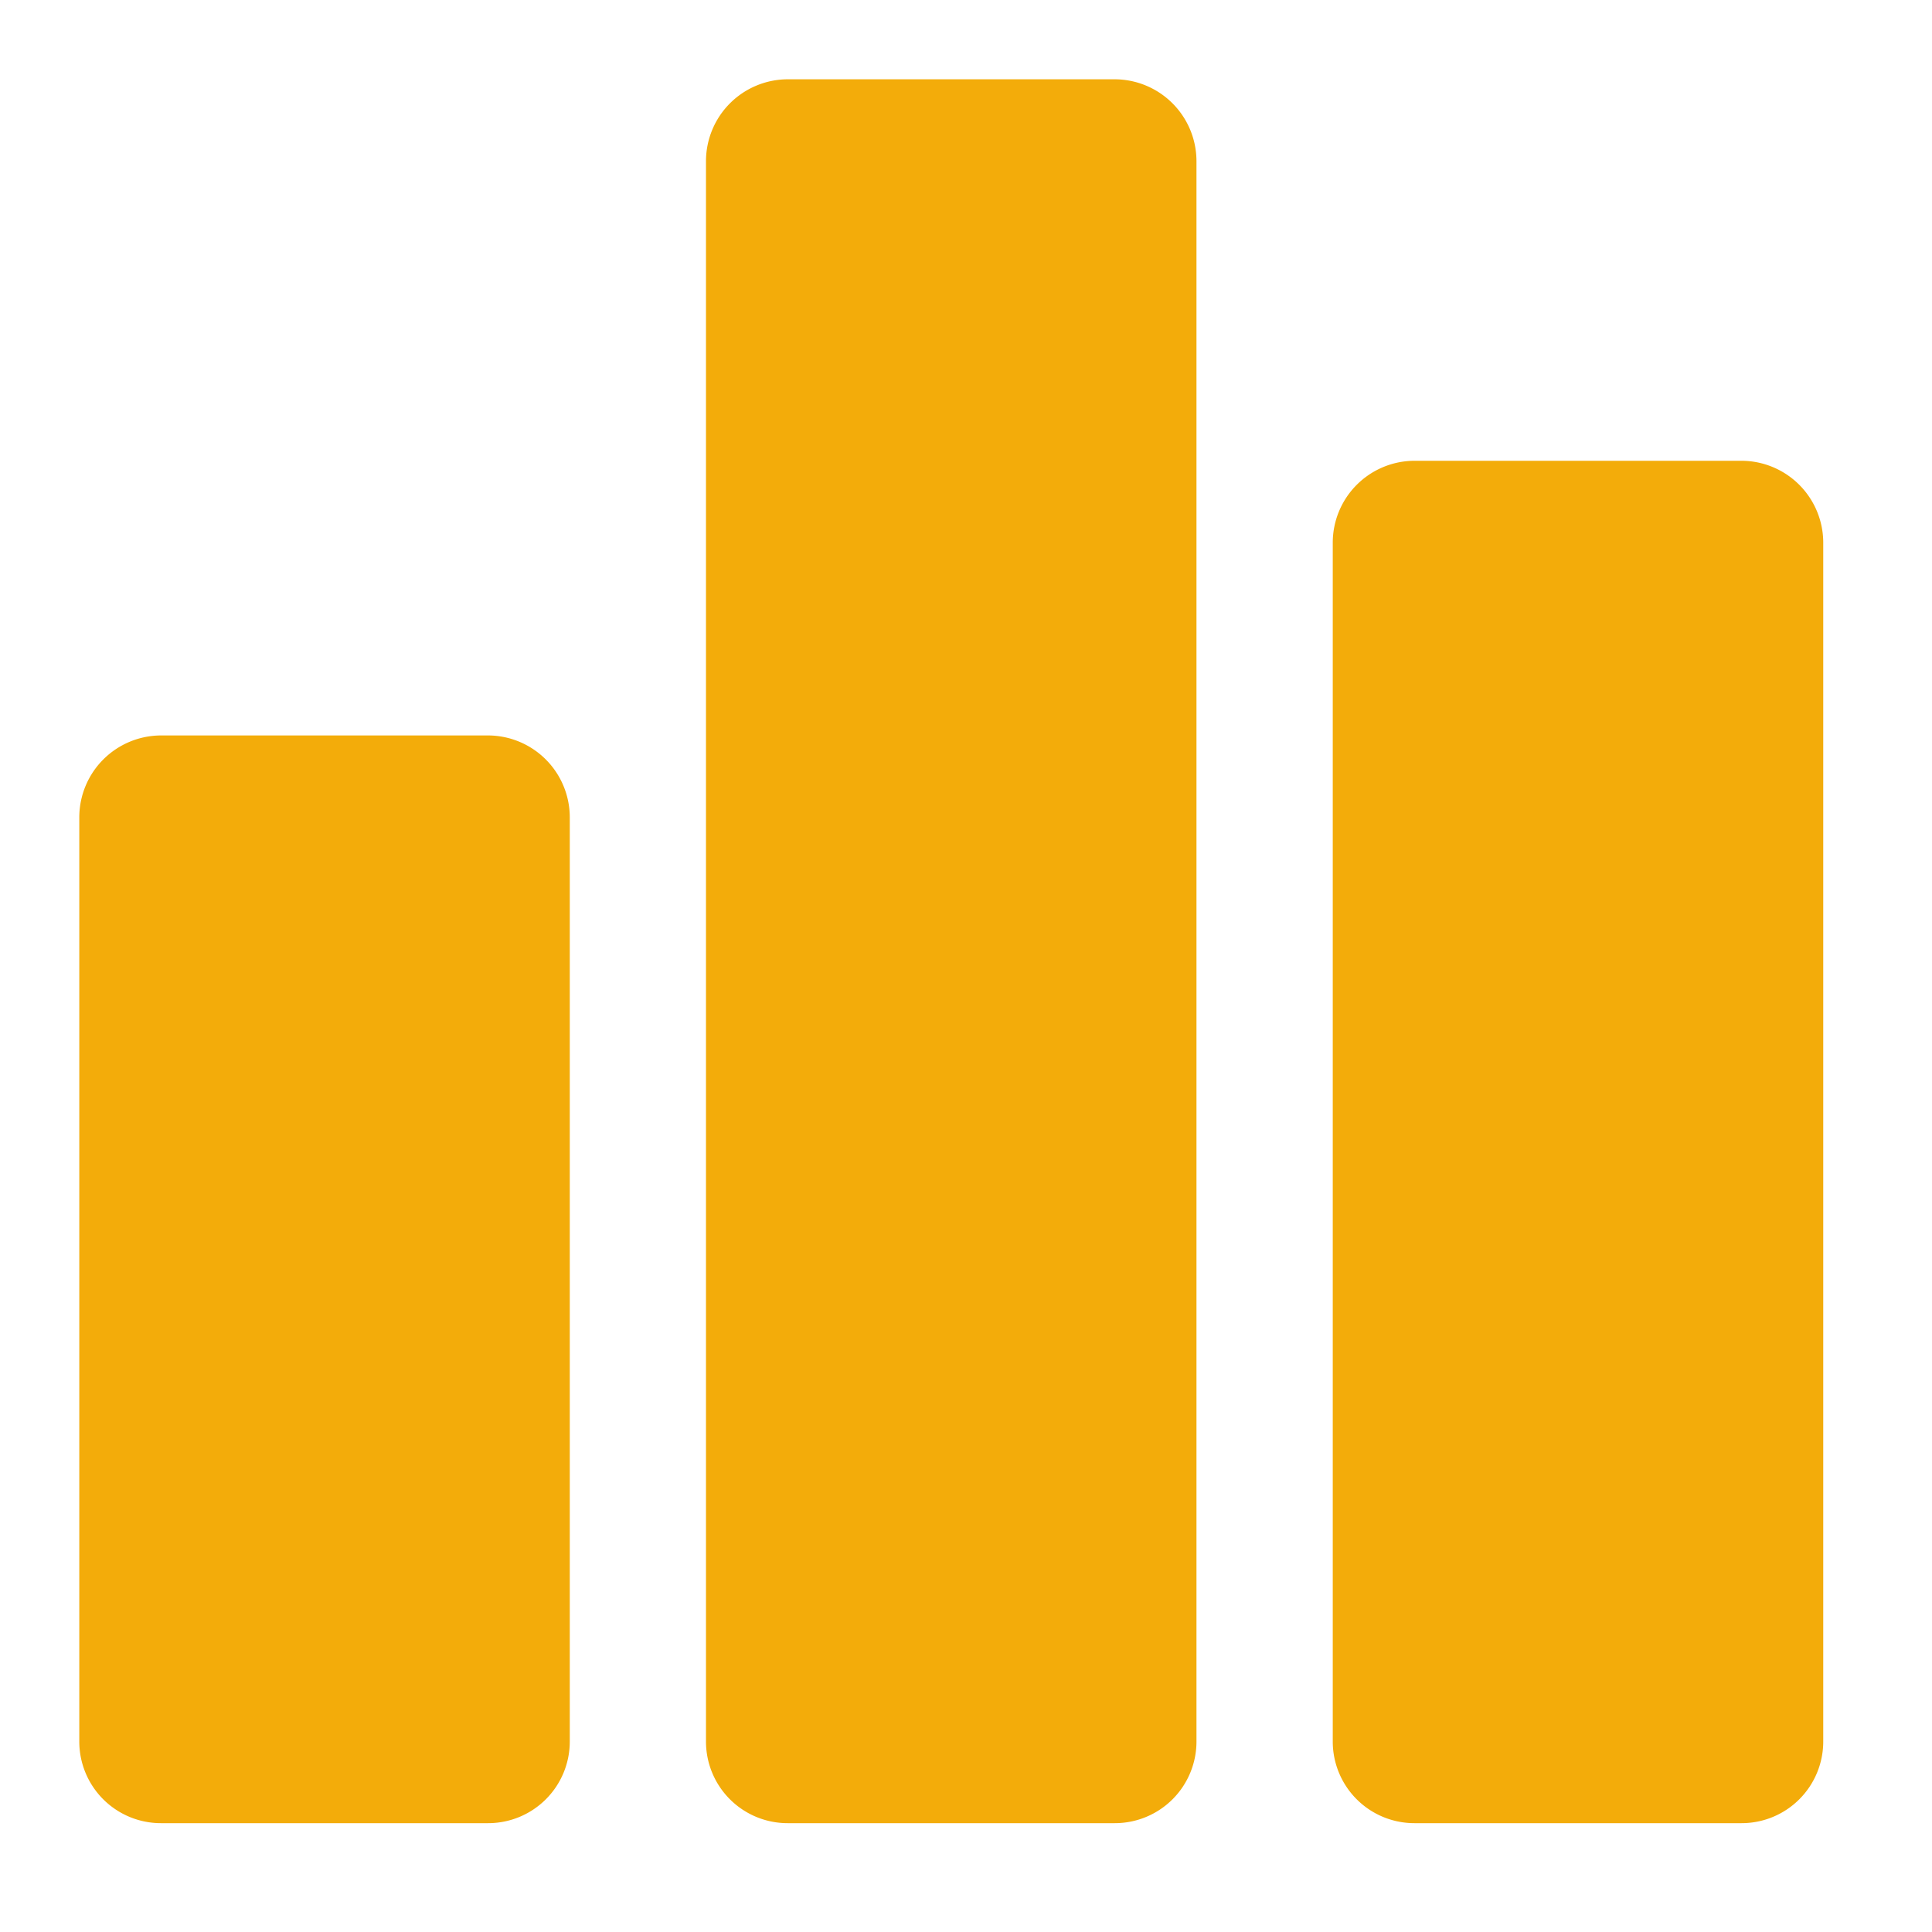 <svg xmlns="http://www.w3.org/2000/svg" xmlns:xlink="http://www.w3.org/1999/xlink" width="24" height="24" viewBox="0 0 24 24">
  <defs>
    <clipPath id="clip-path">
      <rect id="Rectangle_61708" data-name="Rectangle 61708" width="24" height="24" fill="#7a5605" stroke="#707070" stroke-width="1"/>
    </clipPath>
    <clipPath id="clip-市場_總成交量統計">
      <rect width="24" height="24"/>
    </clipPath>
  </defs>
  <g id="市場_總成交量統計" clip-path="url(#clip-市場_總成交量統計)">
    <g id="Group_38967" data-name="Group 38967" transform="translate(-310 -261)">
      <g id="Mask_Group_587" data-name="Mask Group 587" transform="translate(310 261)" clip-path="url(#clip-path)">
        <g id="Group_38718" data-name="Group 38718" transform="translate(0.985 0.985)">
          <path id="Path_51092" data-name="Path 51092" d="M18.593,9.015V23.909a1.014,1.014,0,0,1-1.015,1.015H13.515A1.014,1.014,0,0,1,12.5,23.909V9.015A1.018,1.018,0,0,1,13.515,8h4.062A1.018,1.018,0,0,1,18.593,9.015Z" transform="translate(3.071 -3.261)" fill="#f3ac0a"/>
          <path id="Path_51093" data-name="Path 51093" d="M7.093,14.055V25.537a1.014,1.014,0,0,1-1.015,1.015H2.015A1.014,1.014,0,0,1,1,25.537V14.055A1.018,1.018,0,0,1,2.015,13.04H6.077A1.018,1.018,0,0,1,7.093,14.055Z" transform="translate(-1 -4.889)" fill="#f3ac0a"/>
          <path id="Path_51094" data-name="Path 51094" d="M30.093,2.015V21.648a1.014,1.014,0,0,1-1.015,1.015H25.015A1.014,1.014,0,0,1,24,21.648V2.015A1.018,1.018,0,0,1,25.015,1h4.062A1.018,1.018,0,0,1,30.093,2.015Z" transform="translate(-16.215 -1)" fill="#f3ac0a"/>
        </g>
      </g>
    </g>
  </g>
</svg>
